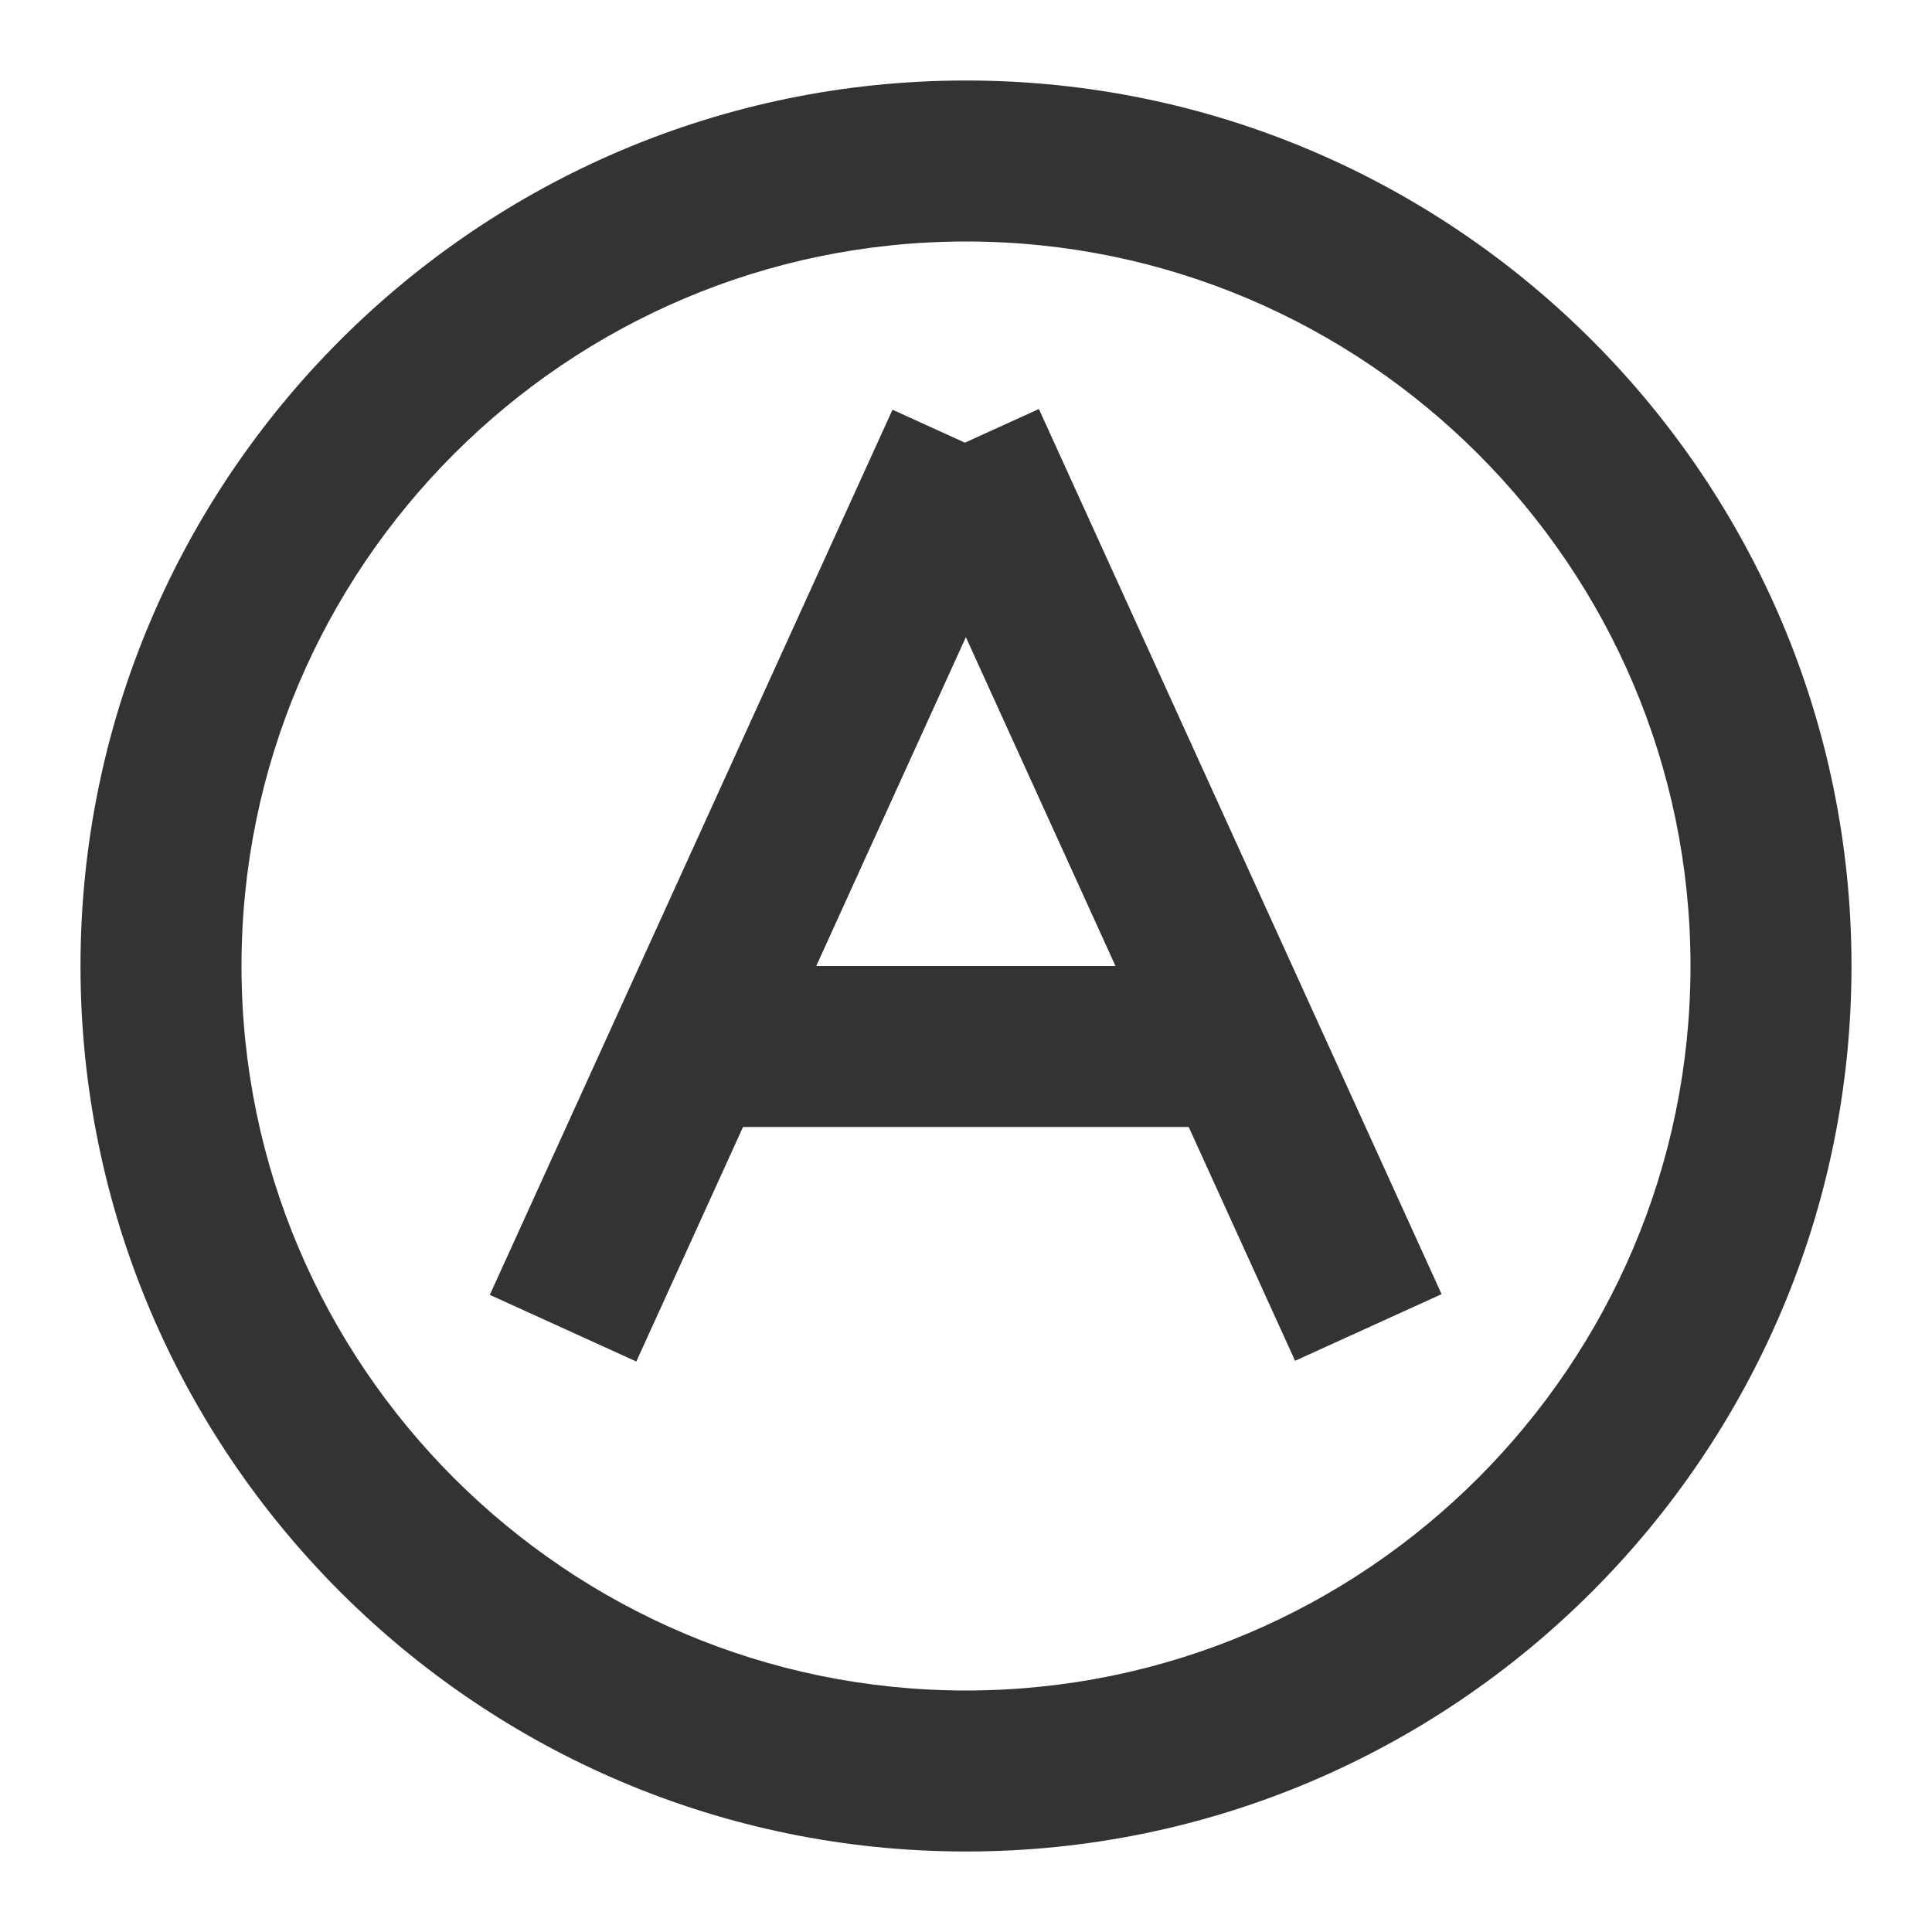 <?xml version="1.0" encoding="iso-8859-1"?>
<svg version="1.1" id="&#x56FE;&#x5C42;_1" xmlns="http://www.w3.org/2000/svg" xmlns:xlink="http://www.w3.org/1999/xlink" x="0px"
	 y="0px" viewBox="0 0 24 24" style="enable-background:new 0 0 24 24;" xml:space="preserve">
<path style="fill:#333333;" d="M12,23C5.935,23,1,18.065,1,12S5.935,1,12,1s11,4.935,11,11S18.065,23,12,23z M12,3
	c-4.962,0-9,4.038-9,9c0,4.963,4.038,9,9,9c4.963,0,9-4.037,9-9C21,7.038,16.963,3,12,3z"/>
<rect x="3.458" y="10" transform="matrix(0.414 -0.91 0.91 0.414 -4.447 15.092)" style="fill:#333333;" width="12.083" height="2"/>
<rect x="9" y="12" style="fill:#333333;" width="6" height="2"/>
<rect x="13.5" y="4.958" transform="matrix(0.91 -0.414 0.414 0.91 -3.252 6.986)" style="fill:#333333;" width="2" height="12.083"/>
</svg>






